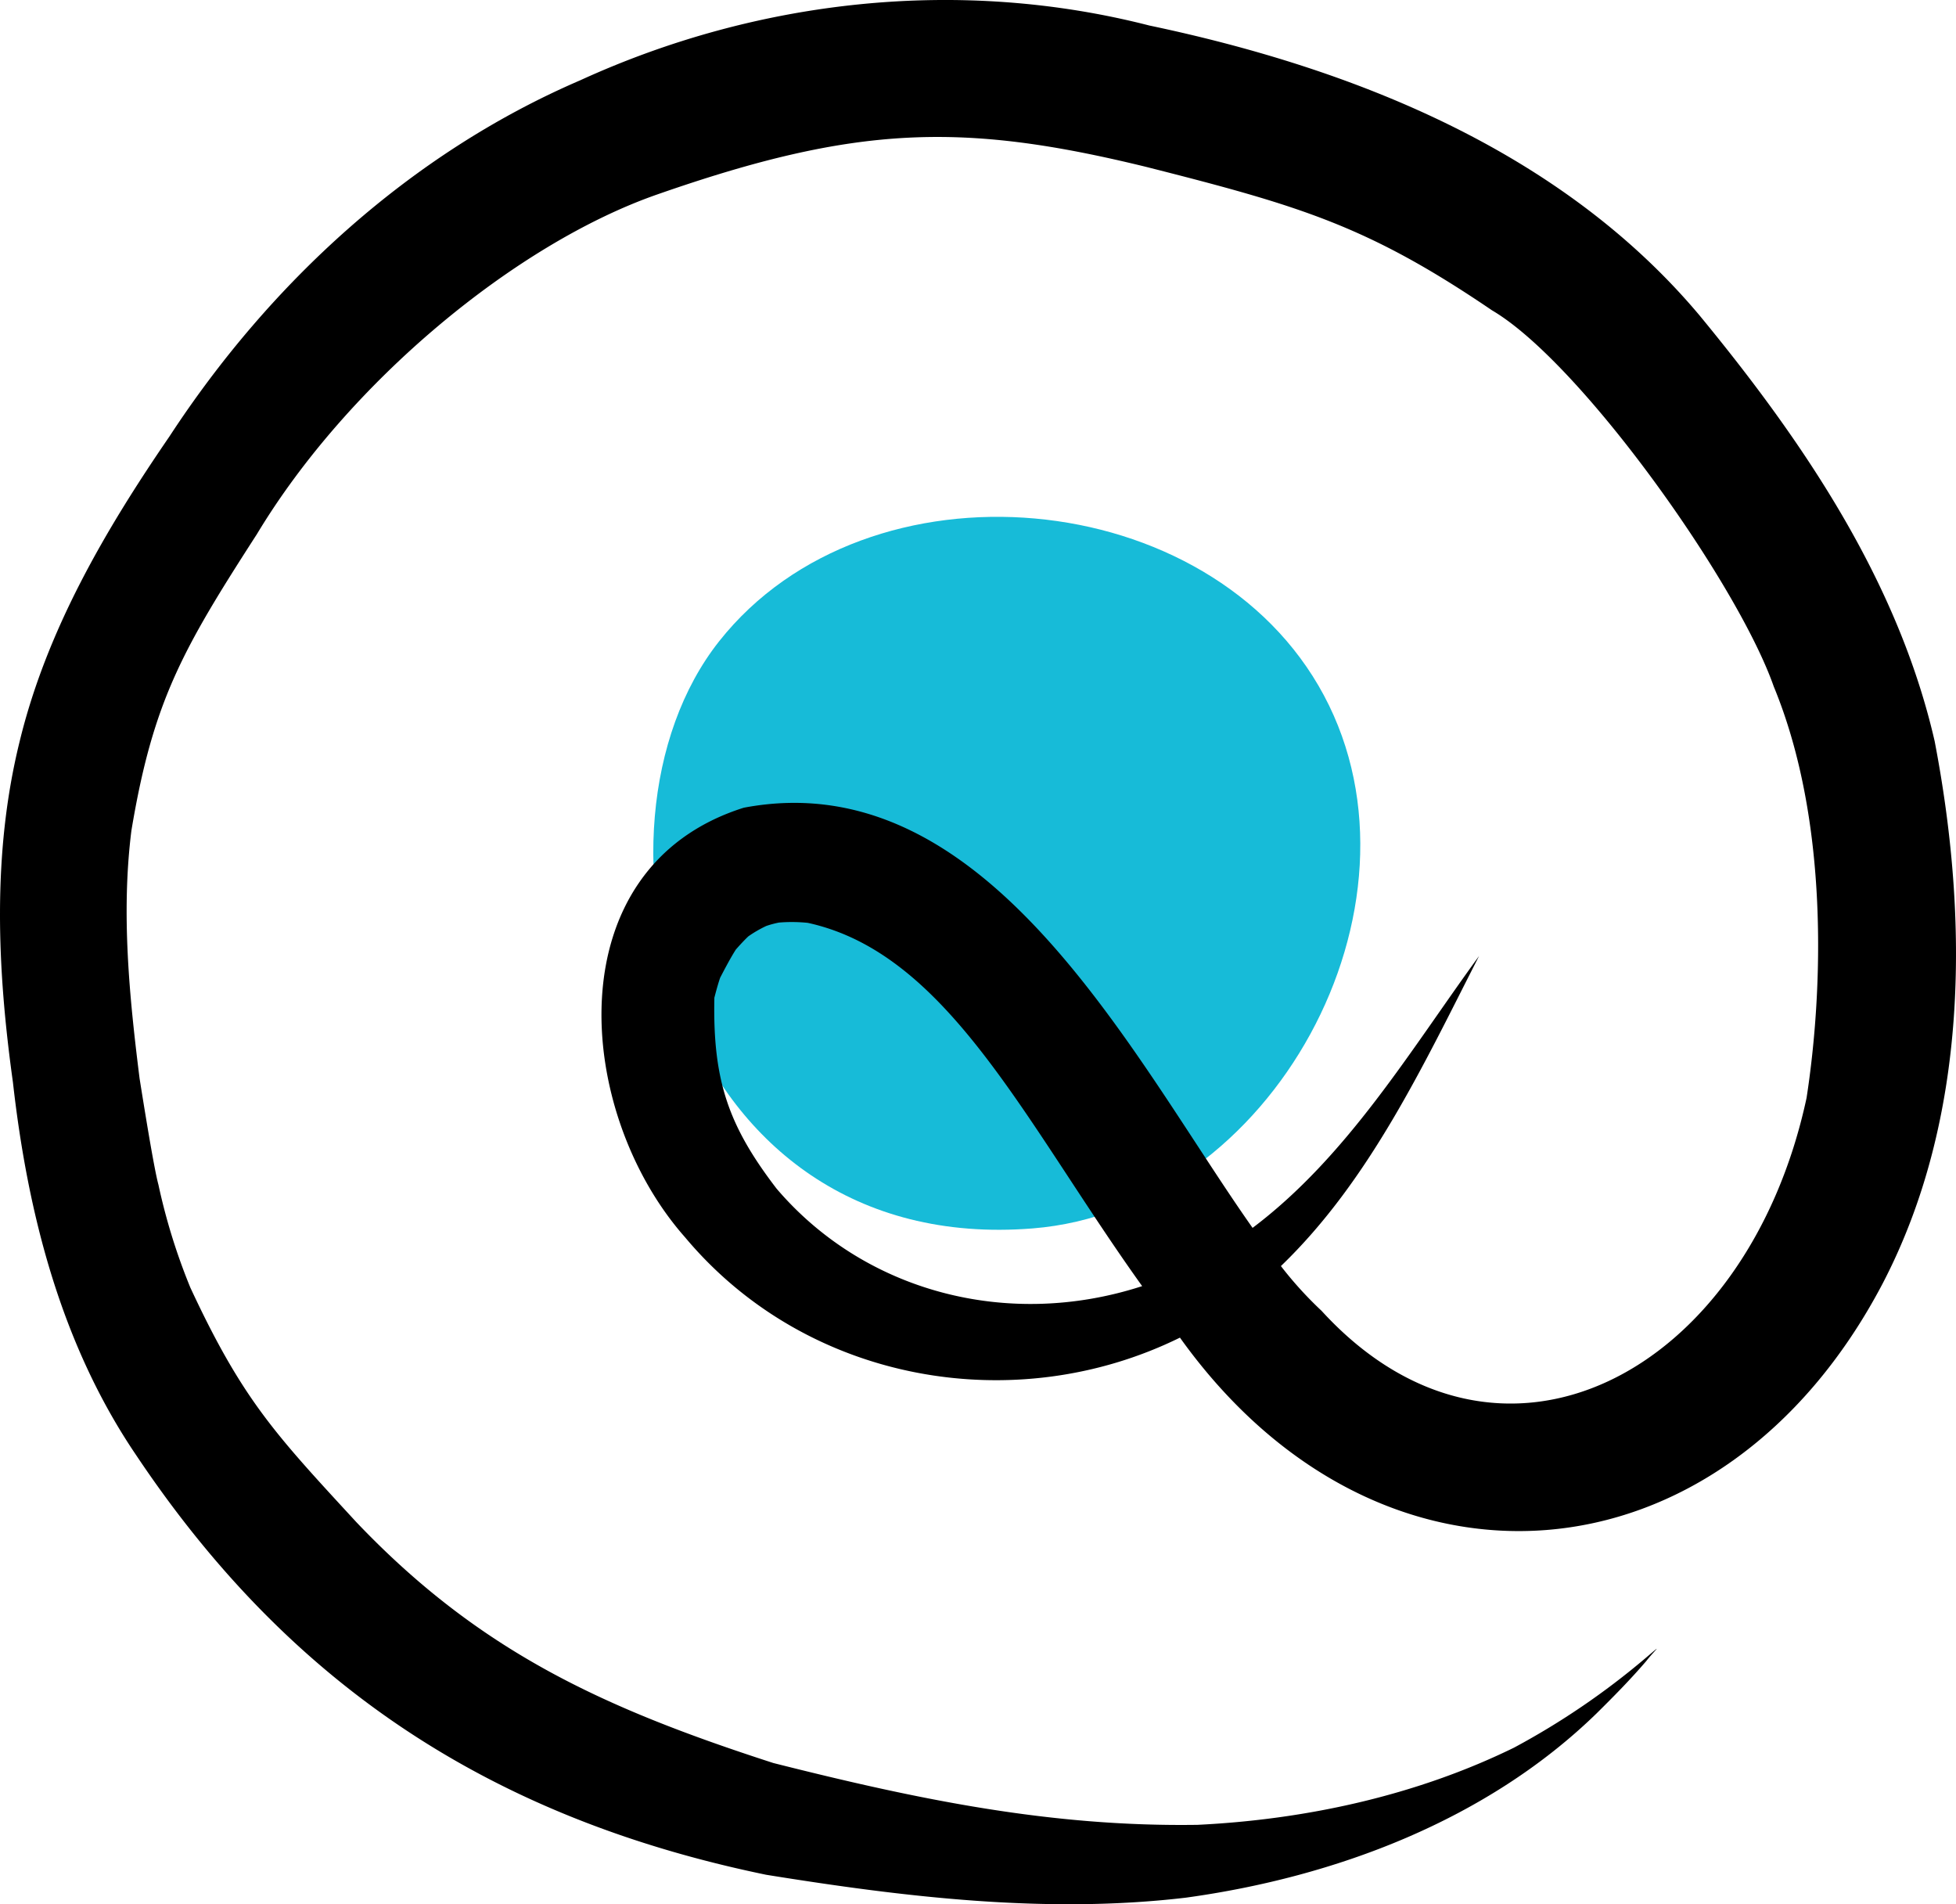 <svg xmlns="http://www.w3.org/2000/svg" data-name="Layer 1" width="340.332" height="331.253" viewBox="0 0 340.332 331.253" xmlns:xlink="http://www.w3.org/1999/xlink"><path d="M609.523,498.061c41.583-3.325,70.326-55.915,50.67-92.71s-79.349-42.142-105.232-9.426S546.947,503.065,609.523,498.061Z" transform="translate(-429.834 -284.373)" fill="#17bbd8"/><path d="M766.449,413.292c-6.42-27.949-22.955-52.266-40.951-74.106-23.994-28.527-60.031-42.881-95.691-50.375-32.998-8.455-68.153-4.59-99.044,9.543-29.505,12.703-53.984,35.219-71.459,61.962-11.186,16.3-21.394,33.766-26.077,53.14-4.781,19.417-3.882,39.545-1.142,59.196,2.566,22.826,8.39,45.629,21.434,64.843,26.992,40.383,62.169,63.196,109.616,73.003,24.035,3.872,48.725,6.854,73.028,3.985,26.057-3.587,52.39-13.497,71.472-32.06,2.968-2.934,5.902-5.905,8.618-9.075,1.577-2.005,3.232-3.372-.089-.553a131.223,131.223,0,0,1-22.901,15.592c-17.113,8.38-36.33,12.516-55.059,13.426-25.429.381-48.47-4.353-73.821-10.756-29.564-9.56-51.139-19.406-72.552-41.906-14.048-15.253-19.77-21.222-28.879-40.794a105.939,105.939,0,0,1-5.556-17.914c-.837-3.051-2.813-15.595-3.276-18.466-1.79-14.28-3.22-28.765-1.424-43.104,3.757-22.557,8.934-31.571,21.842-51.589,15.985-26.539,45.143-50.528,69.635-59.078,34.634-12.089,53.049-12.636,85.106-4.797,26.721,6.773,38.5,10.224,60.155,24.948,15.454,9.057,42.708,47.424,49.018,65.426,9.653,23.373,8.591,52.927,5.715,71.573-10.365,48.257-53.488,70.817-84.396,37.034a65.147,65.147,0,0,1-7.066-7.778c15.438-14.85,24.839-35.062,34.478-53.937-11.946,16.384-22.881,34.847-39.408,47.294-20.937-29.696-46.089-81.138-88.529-73.089-32.896,10.374-29.503,52.942-10.208,74.737,21.212,25.35,57.434,31.565,86.099,17.443,34.689,48.51,94.322,43.899,122.288-9.454C772.361,478.907,772.436,444.45,766.449,413.292ZM564.95,491.138c-8.401-10.953-11.12-18.854-10.82-33.209.238-.91.605-2.32,1.007-3.478.432-.823,1.651-3.21,2.726-4.895.325-.364,1.25-1.426,2.178-2.3a20.842,20.842,0,0,1,3.134-1.812,16.793,16.793,0,0,1,2.193-.586,27.209,27.209,0,0,1,5.011.049c24.444,5.337,37.754,34.67,58.183,63.195C605.054,515.732,580.187,508.997,564.95,491.138Z" transform="translate(-429.834 -284.373)"/></svg>